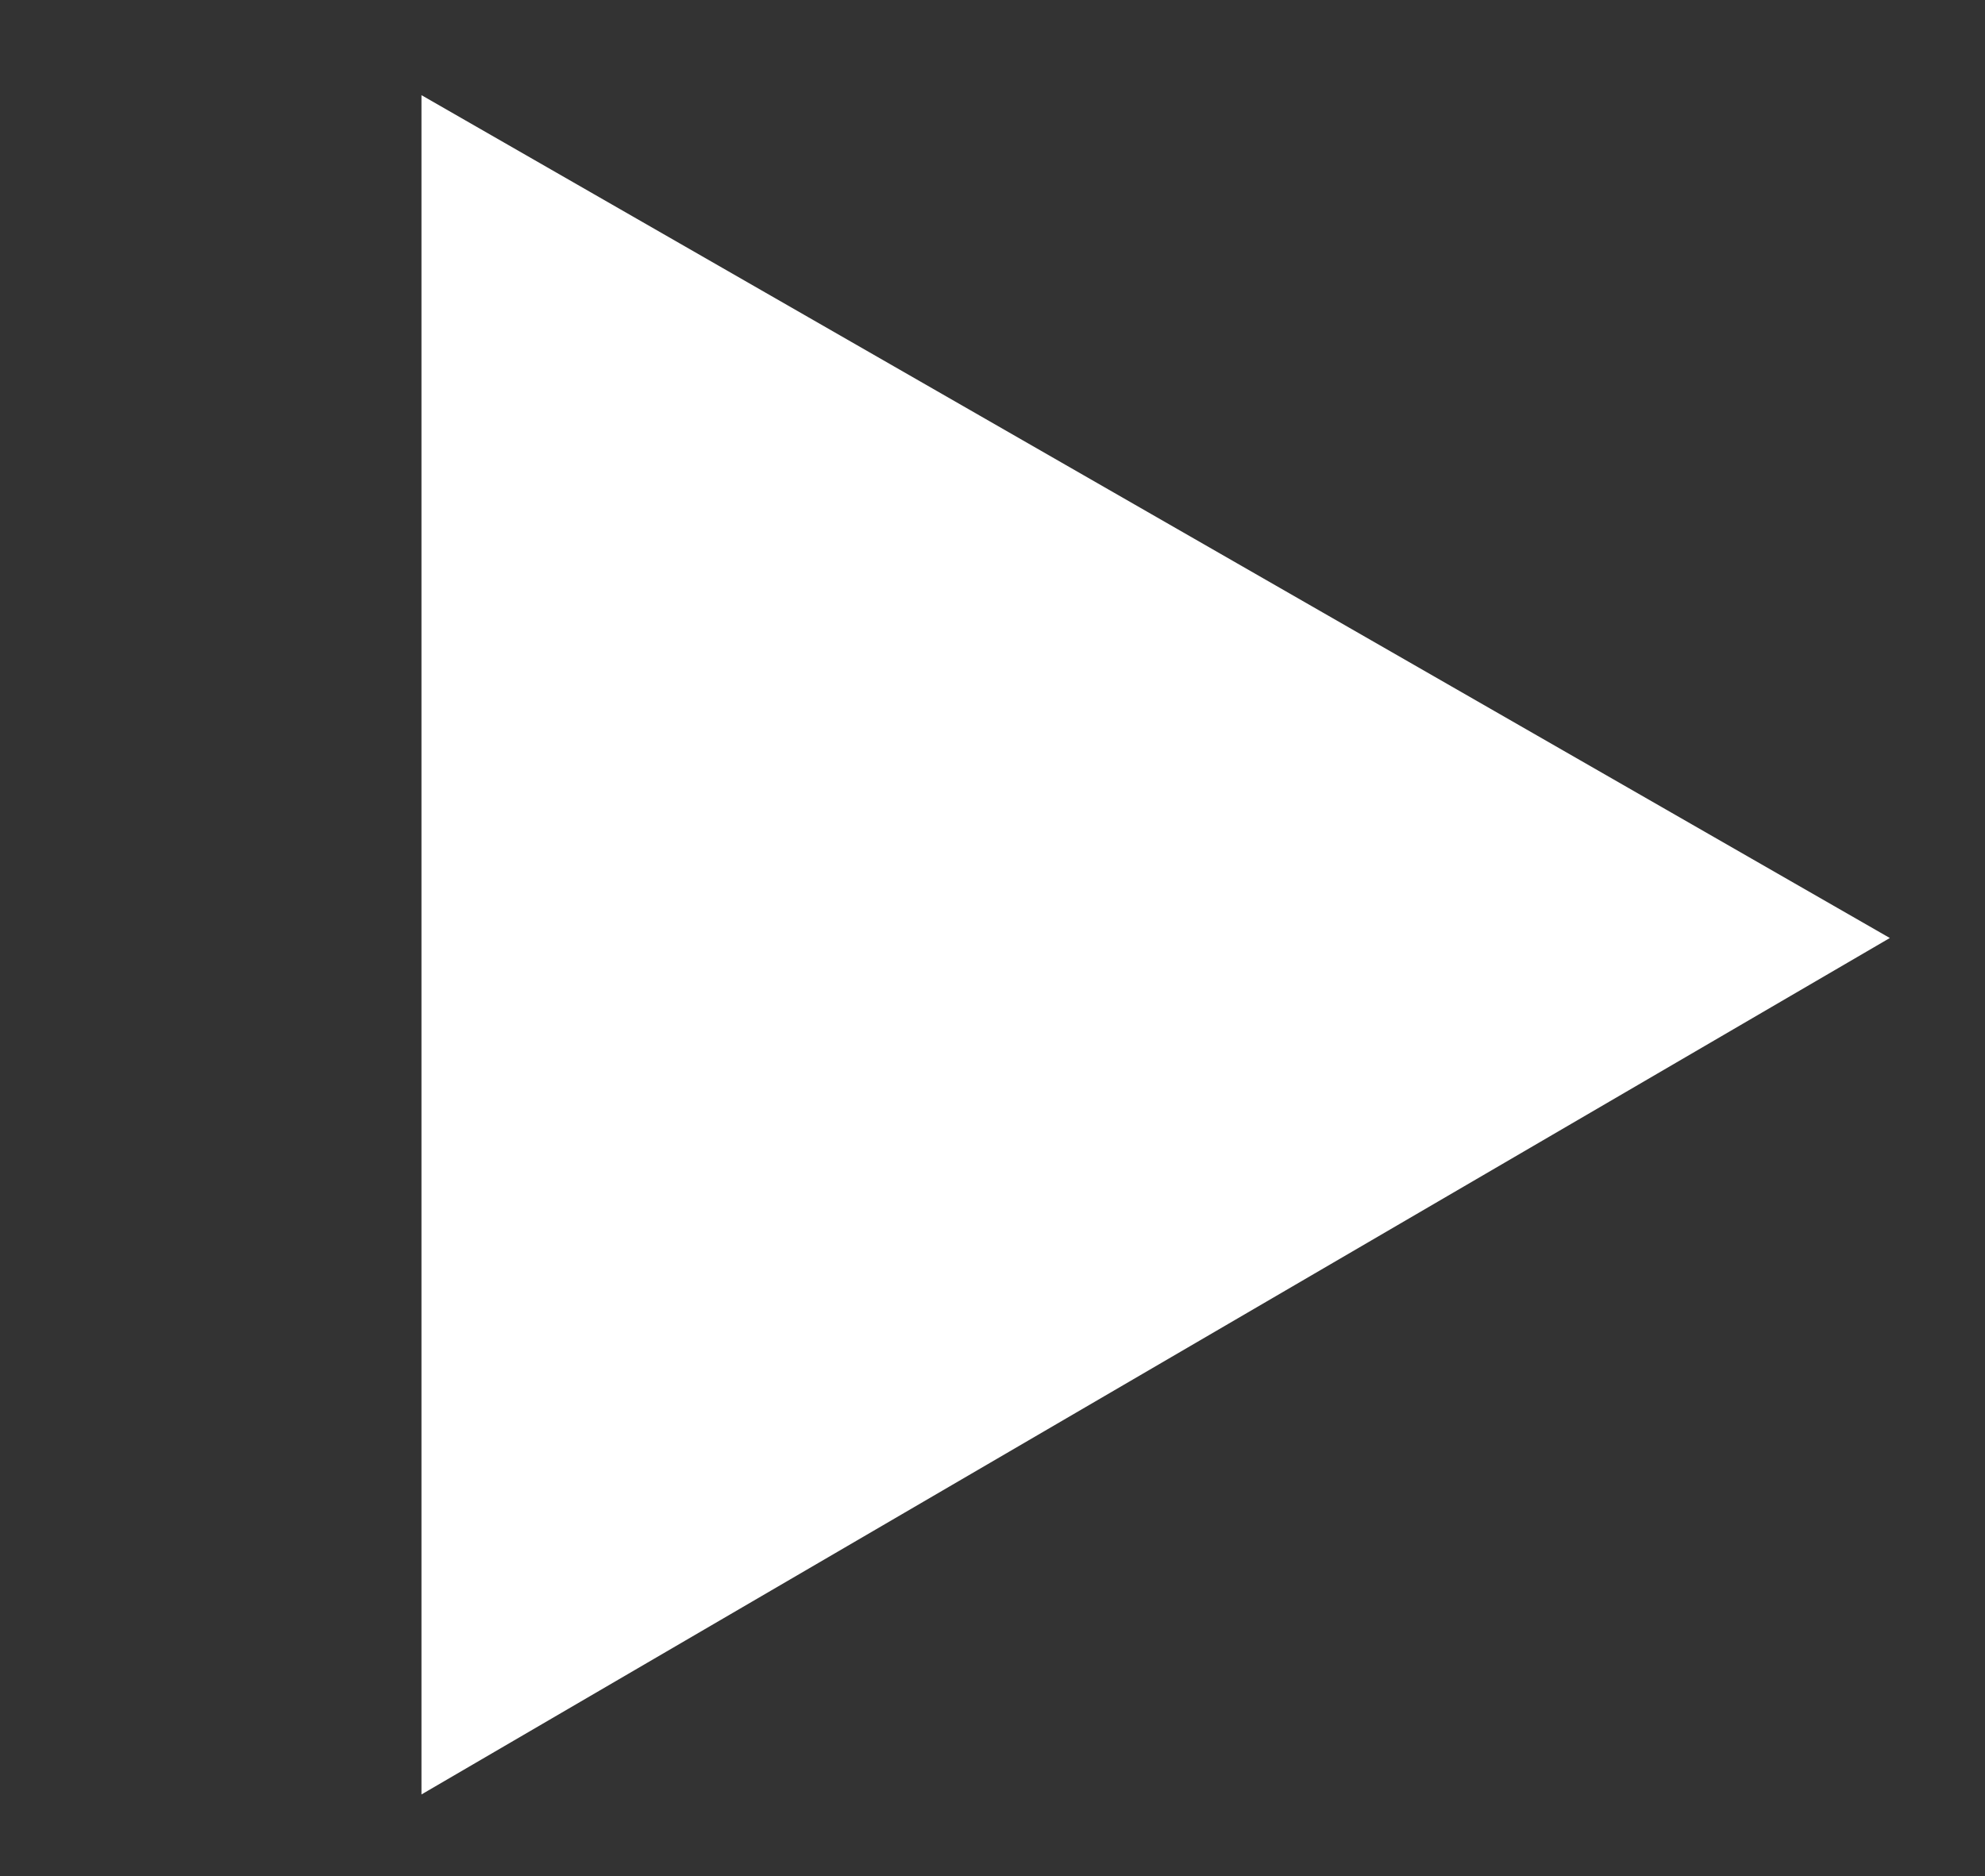 <svg width="73" height="69" fill="none" xmlns="http://www.w3.org/2000/svg"><rect width="100%" height="100%" fill="#333333" stroke="none"/><path d="M15.5 3.5V66l54-31.5-54-31z" fill="#fff"/><path clip-rule="evenodd" d="M13.75 68.708L73 34.5 13.75.292v68.416zM67 34.5L16.75 63.512V5.488L67 34.5z"/></svg>